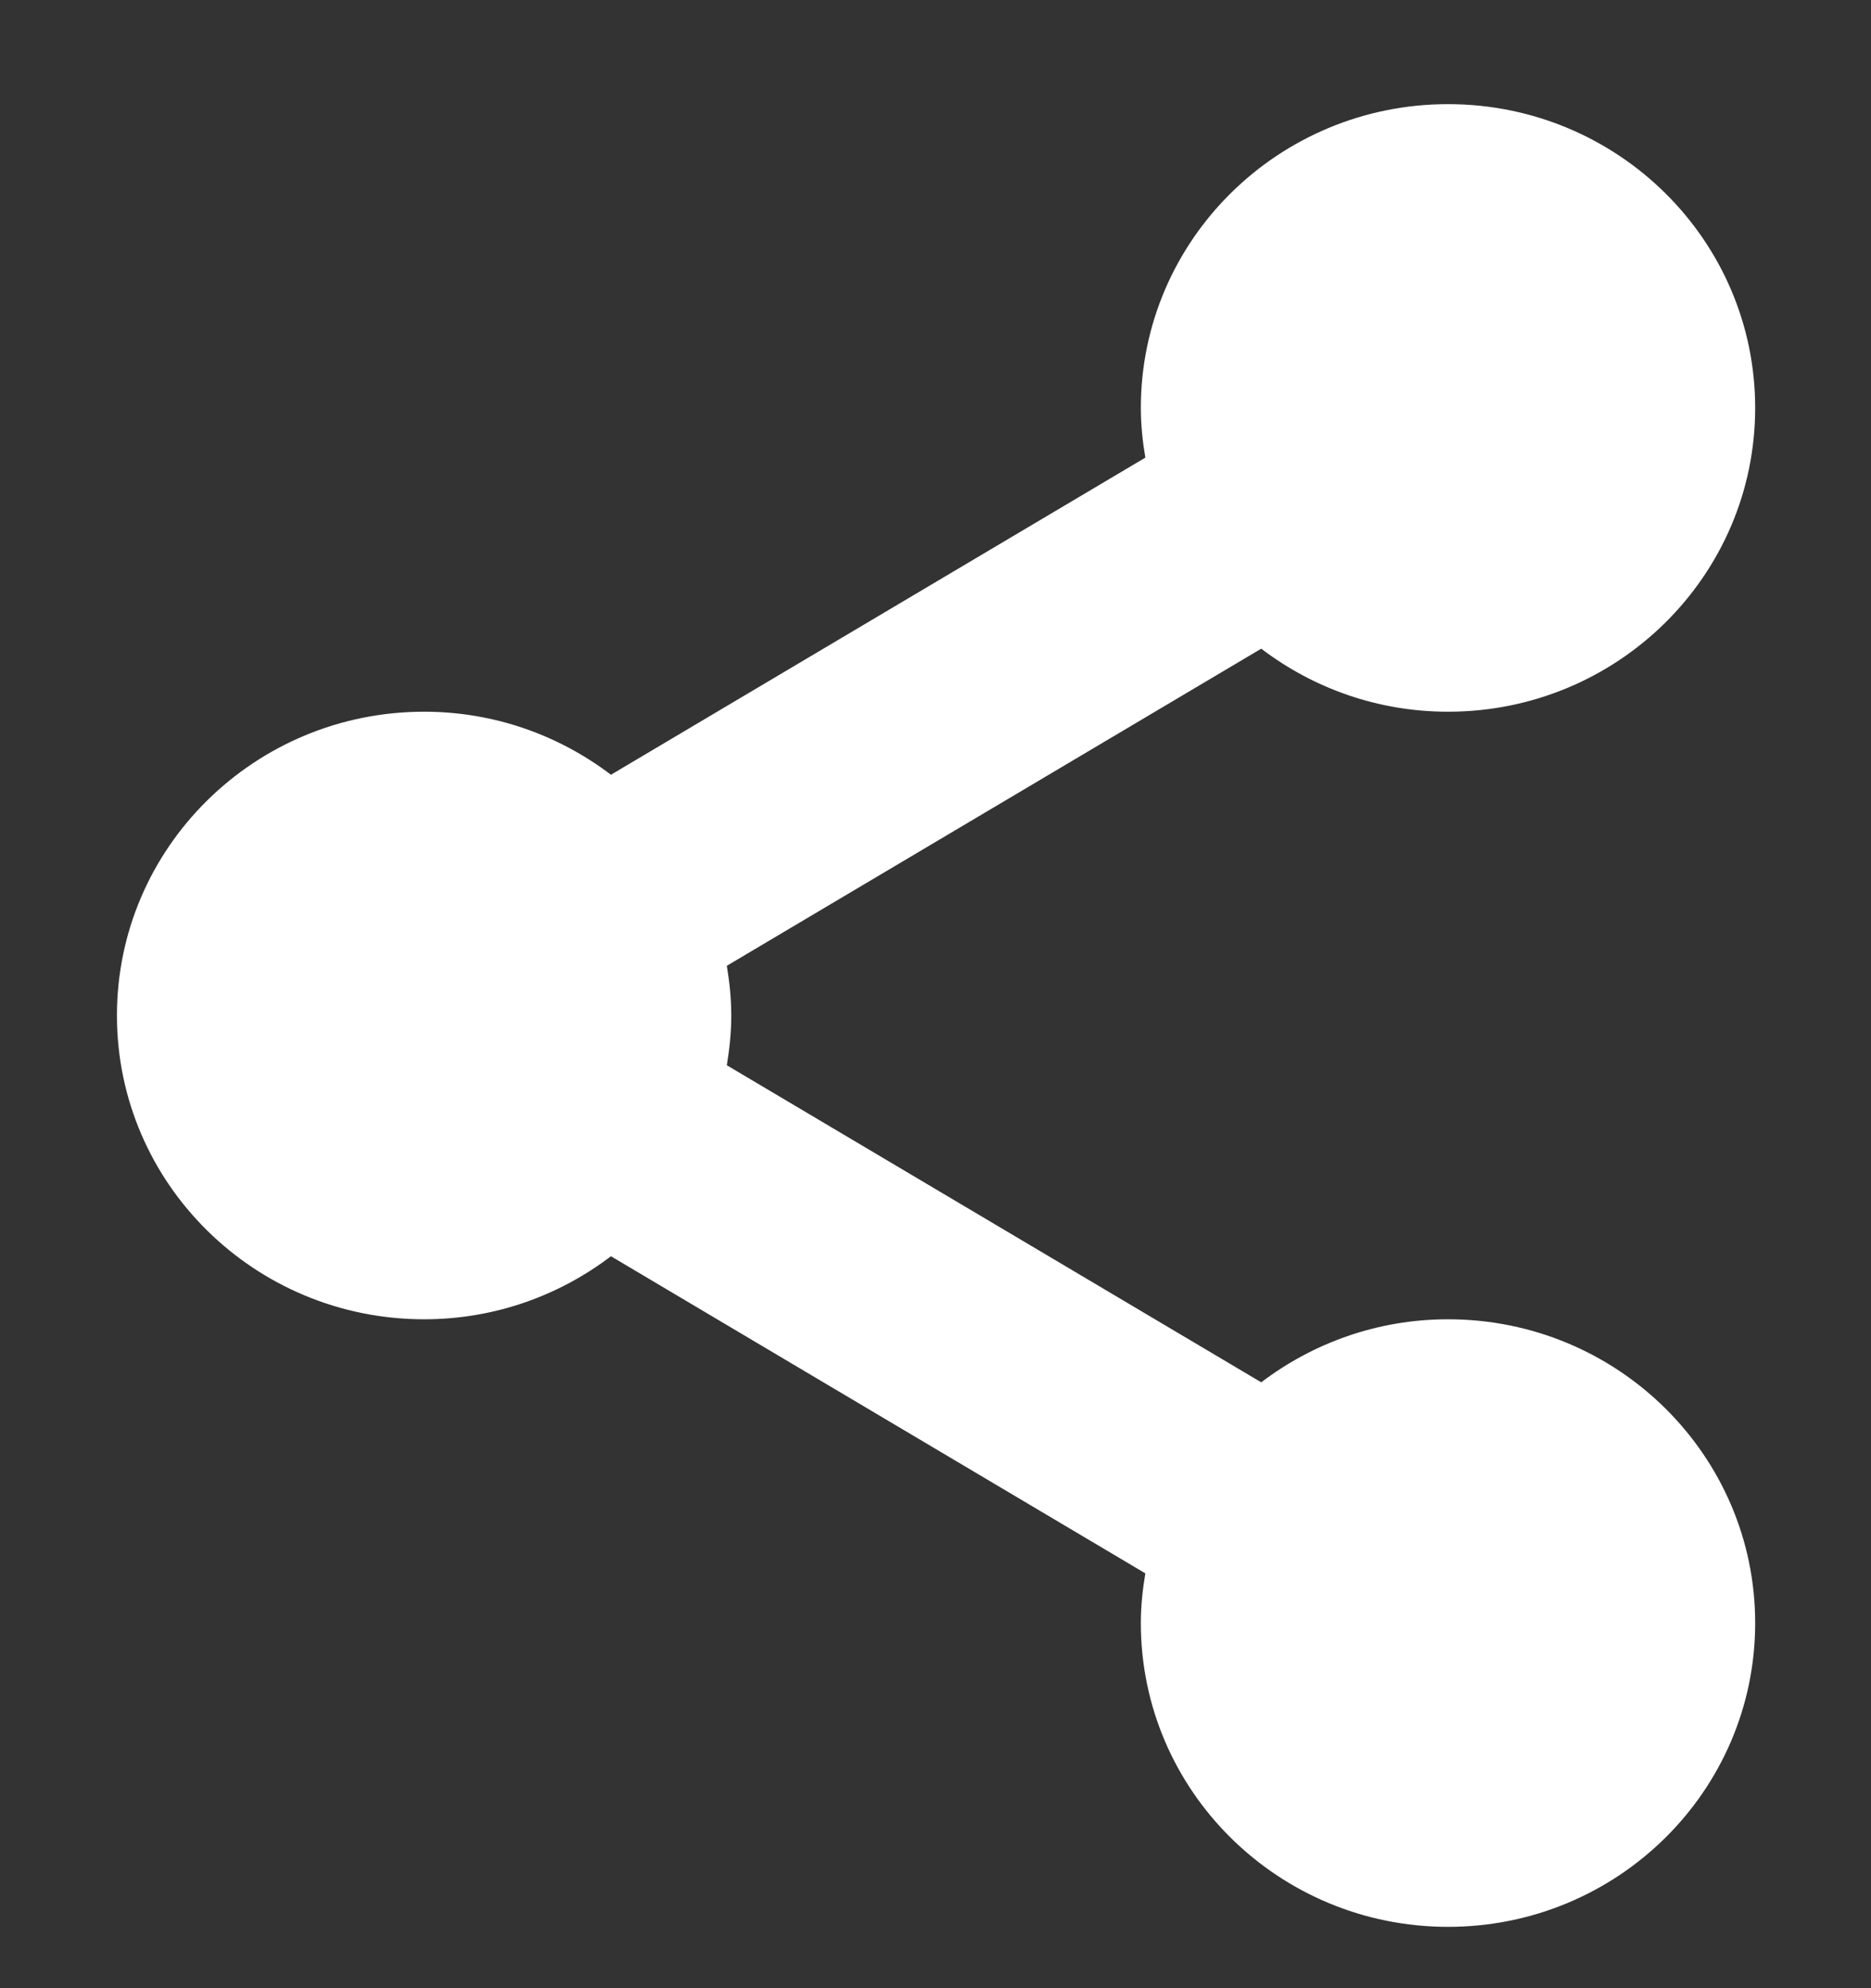 <svg xmlns="http://www.w3.org/2000/svg"
 xmlns:xlink="http://www.w3.org/1999/xlink"
 width="32px" height="34px"  viewBox="0 0 32 34">
<rect x="0" y="0" width="32" height="34" fill="#333333" stroke="none"/>
<path fill-rule="evenodd"  fill="#ffffff"
 d="M24.766,22.561 C23.562,22.561 22.457,22.966 21.571,23.639 C21.571,23.639 12.431,18.217 12.431,18.217 C12.477,17.939 12.507,17.656 12.507,17.366 C12.507,17.076 12.477,16.794 12.431,16.516 C12.431,16.516 21.571,11.093 21.571,11.093 C22.457,11.767 23.562,12.171 24.766,12.171 C27.667,12.171 30.019,9.845 30.019,6.976 C30.019,4.107 27.667,1.781 24.766,1.781 C21.865,1.781 19.512,4.107 19.512,6.976 C19.512,7.266 19.542,7.549 19.589,7.826 C19.589,7.826 10.449,13.249 10.449,13.249 C9.563,12.576 8.458,12.171 7.254,12.171 C4.353,12.171 2,14.498 2,17.366 C2,20.235 4.353,22.561 7.254,22.561 C8.458,22.561 9.563,22.157 10.449,21.483 C10.449,21.483 19.589,26.906 19.589,26.906 C19.542,27.183 19.512,27.466 19.512,27.756 C19.512,30.625 21.865,32.951 24.766,32.951 C27.667,32.951 30.019,30.625 30.019,27.756 C30.019,24.888 27.667,22.561 24.766,22.561 Z"/>
</svg>